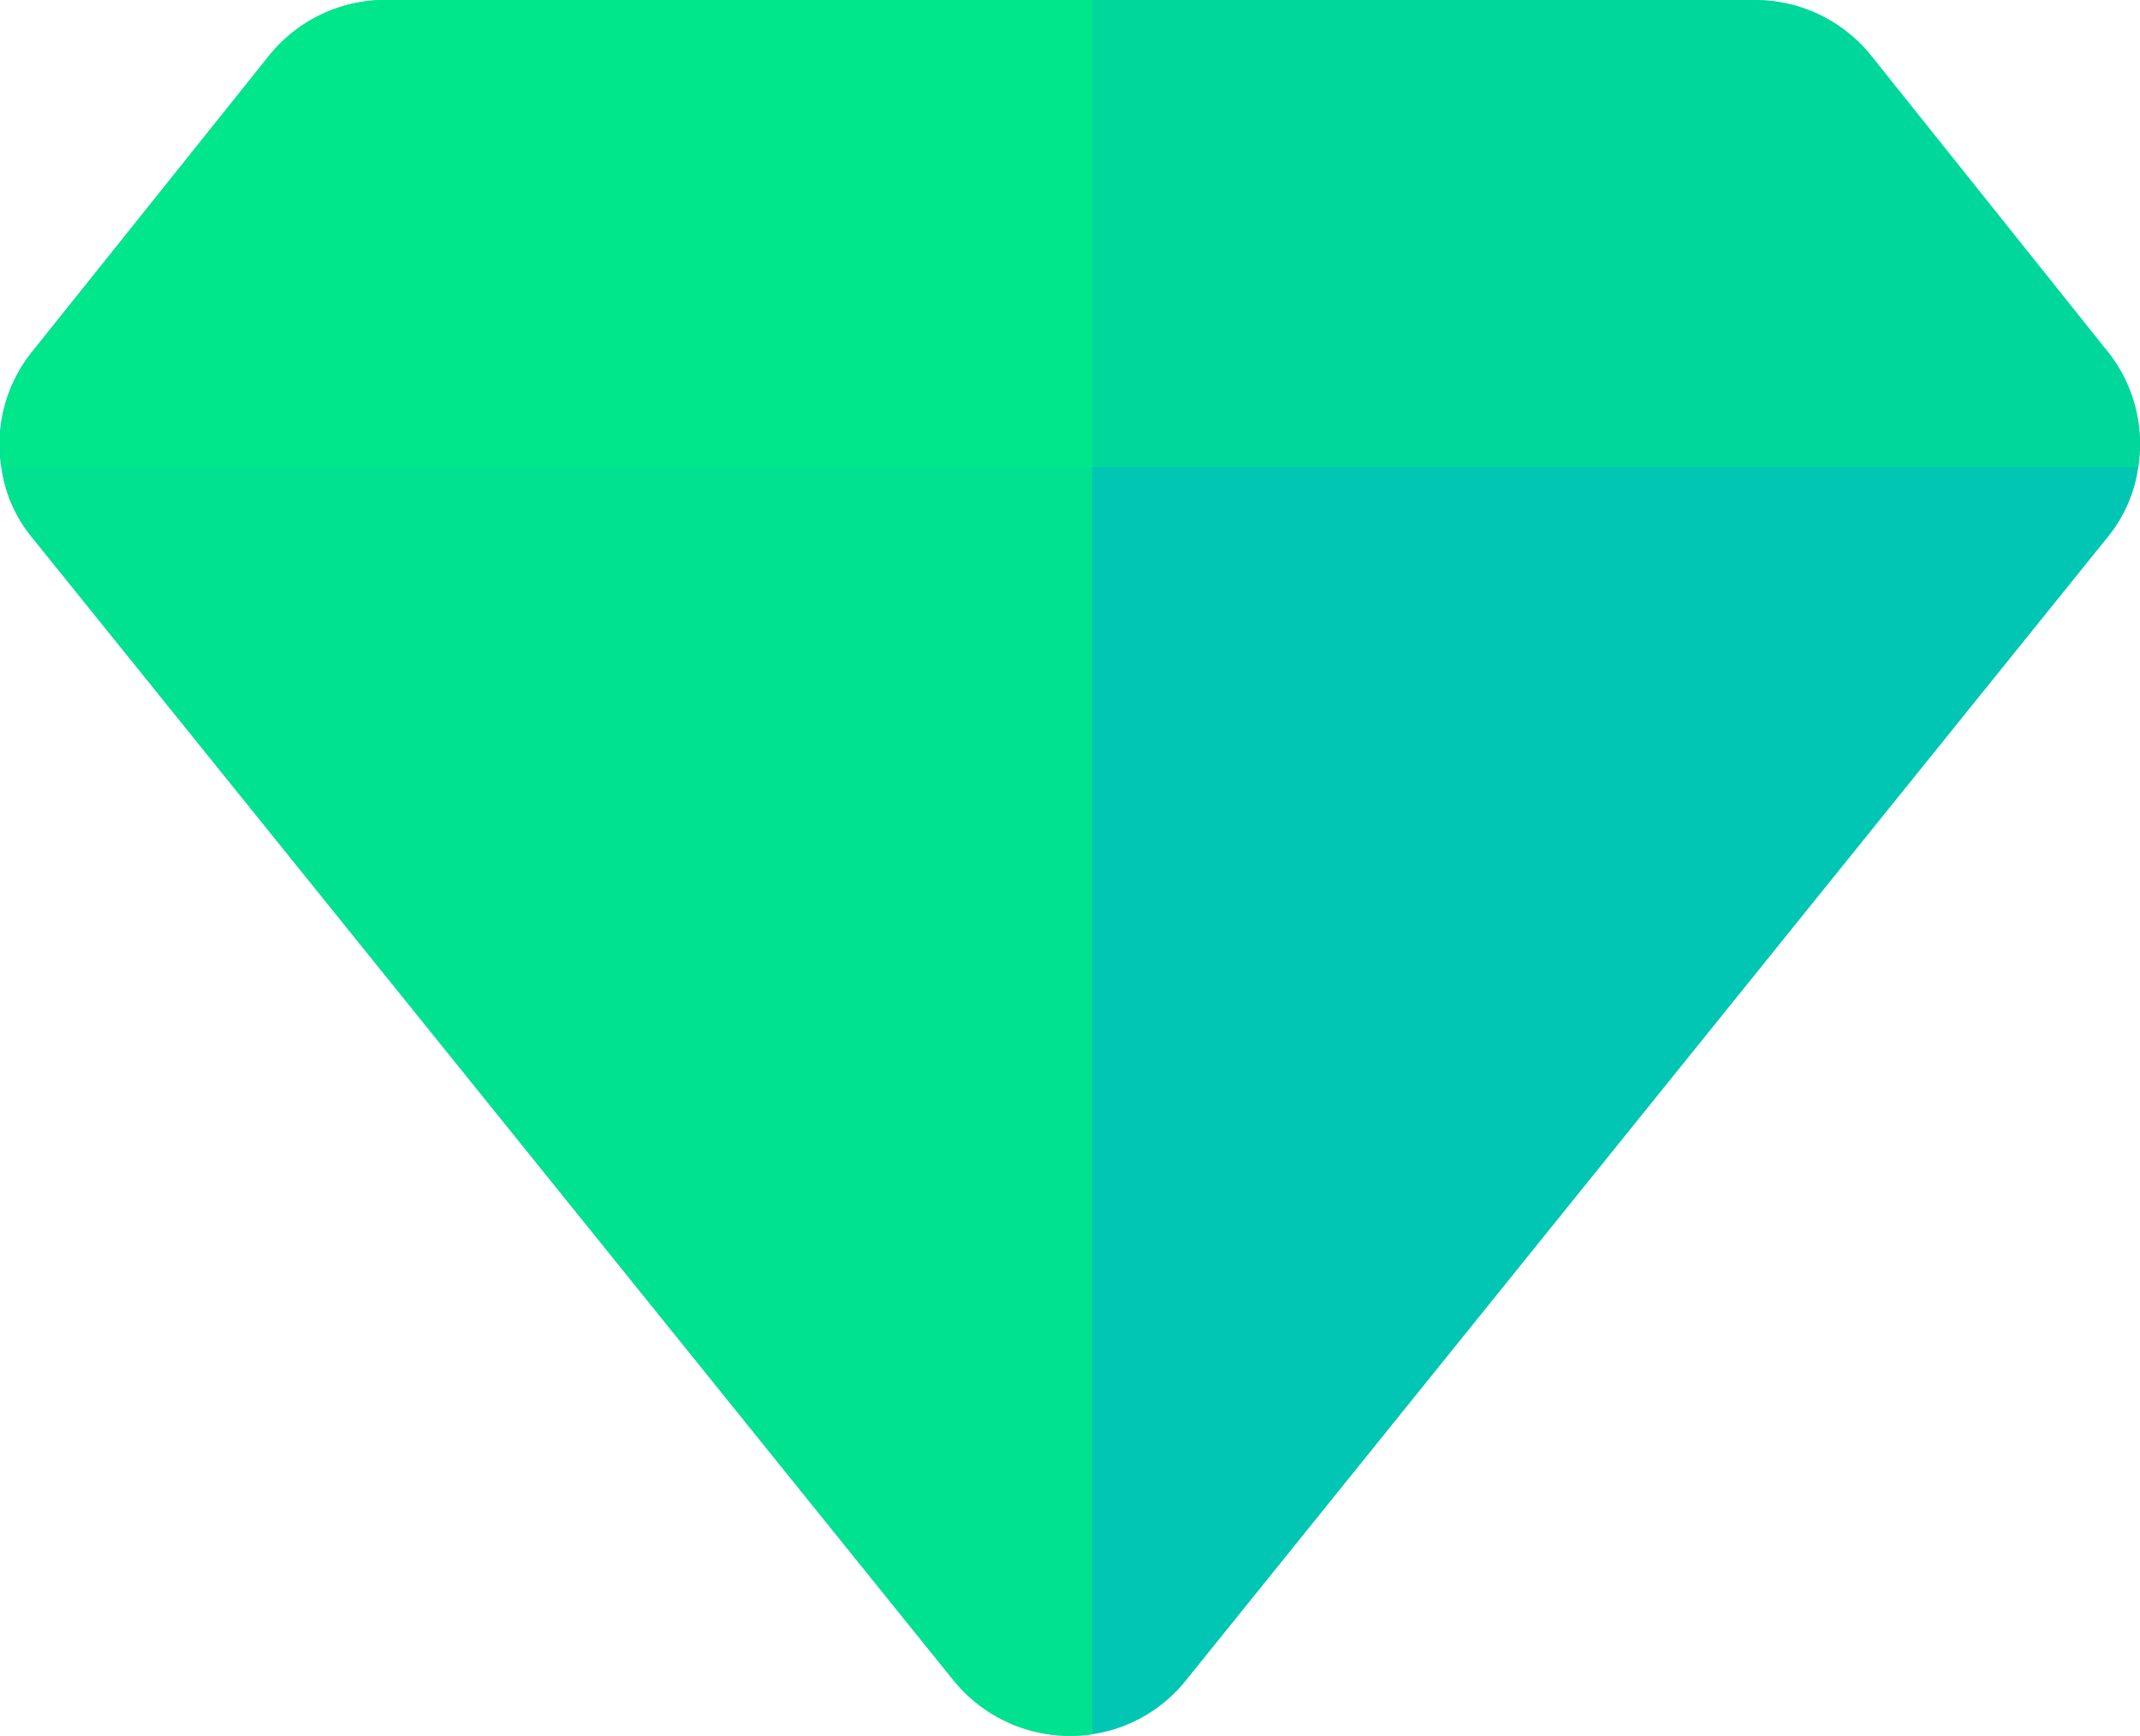 <svg xmlns="http://www.w3.org/2000/svg" viewBox="0 0 148.68 120.6"><defs><style>.cls-1{isolation:isolate;}.cls-2{fill:#00c6b3;}.cls-3,.cls-4{fill:#00ea84;}.cls-3{opacity:0.75;}.cls-4{opacity:0.5;mix-blend-mode:overlay;}</style></defs><title>crystal-g</title><g class="cls-1"><g id="Layer_7" data-name="Layer 7"><path class="cls-2" d="M1010.88,679.24a9.83,9.83,0,0,1-2.17,4.92l-64,79.38a10.26,10.26,0,0,1-6.52,3.74,10.43,10.43,0,0,1-9.62-3.74l-64-79.38a9.73,9.73,0,0,1-2.16-4.92,10.25,10.25,0,0,1,2.13-8L881,650.68a10.36,10.36,0,0,1,8.1-3.89h95.14a10.35,10.35,0,0,1,8.1,3.89l16.41,20.53A10.3,10.3,0,0,1,1010.88,679.24Z" transform="translate(-862.32 -646.79)"/><path class="cls-3" d="M938.21,646.79V767.28a10.43,10.43,0,0,1-9.62-3.74l-64-79.38a9.73,9.73,0,0,1-2.16-4.92,10.25,10.25,0,0,1,2.13-8L881,650.68a10.36,10.36,0,0,1,8.1-3.89Z" transform="translate(-862.32 -646.79)"/><path class="cls-4" d="M1010.88,679.24H862.45a10.25,10.25,0,0,1,2.13-8L881,650.68a10.36,10.36,0,0,1,8.1-3.89h95.14a10.35,10.35,0,0,1,8.1,3.89l16.41,20.53A10.3,10.3,0,0,1,1010.88,679.24Z" transform="translate(-862.32 -646.79)"/></g></g></svg>